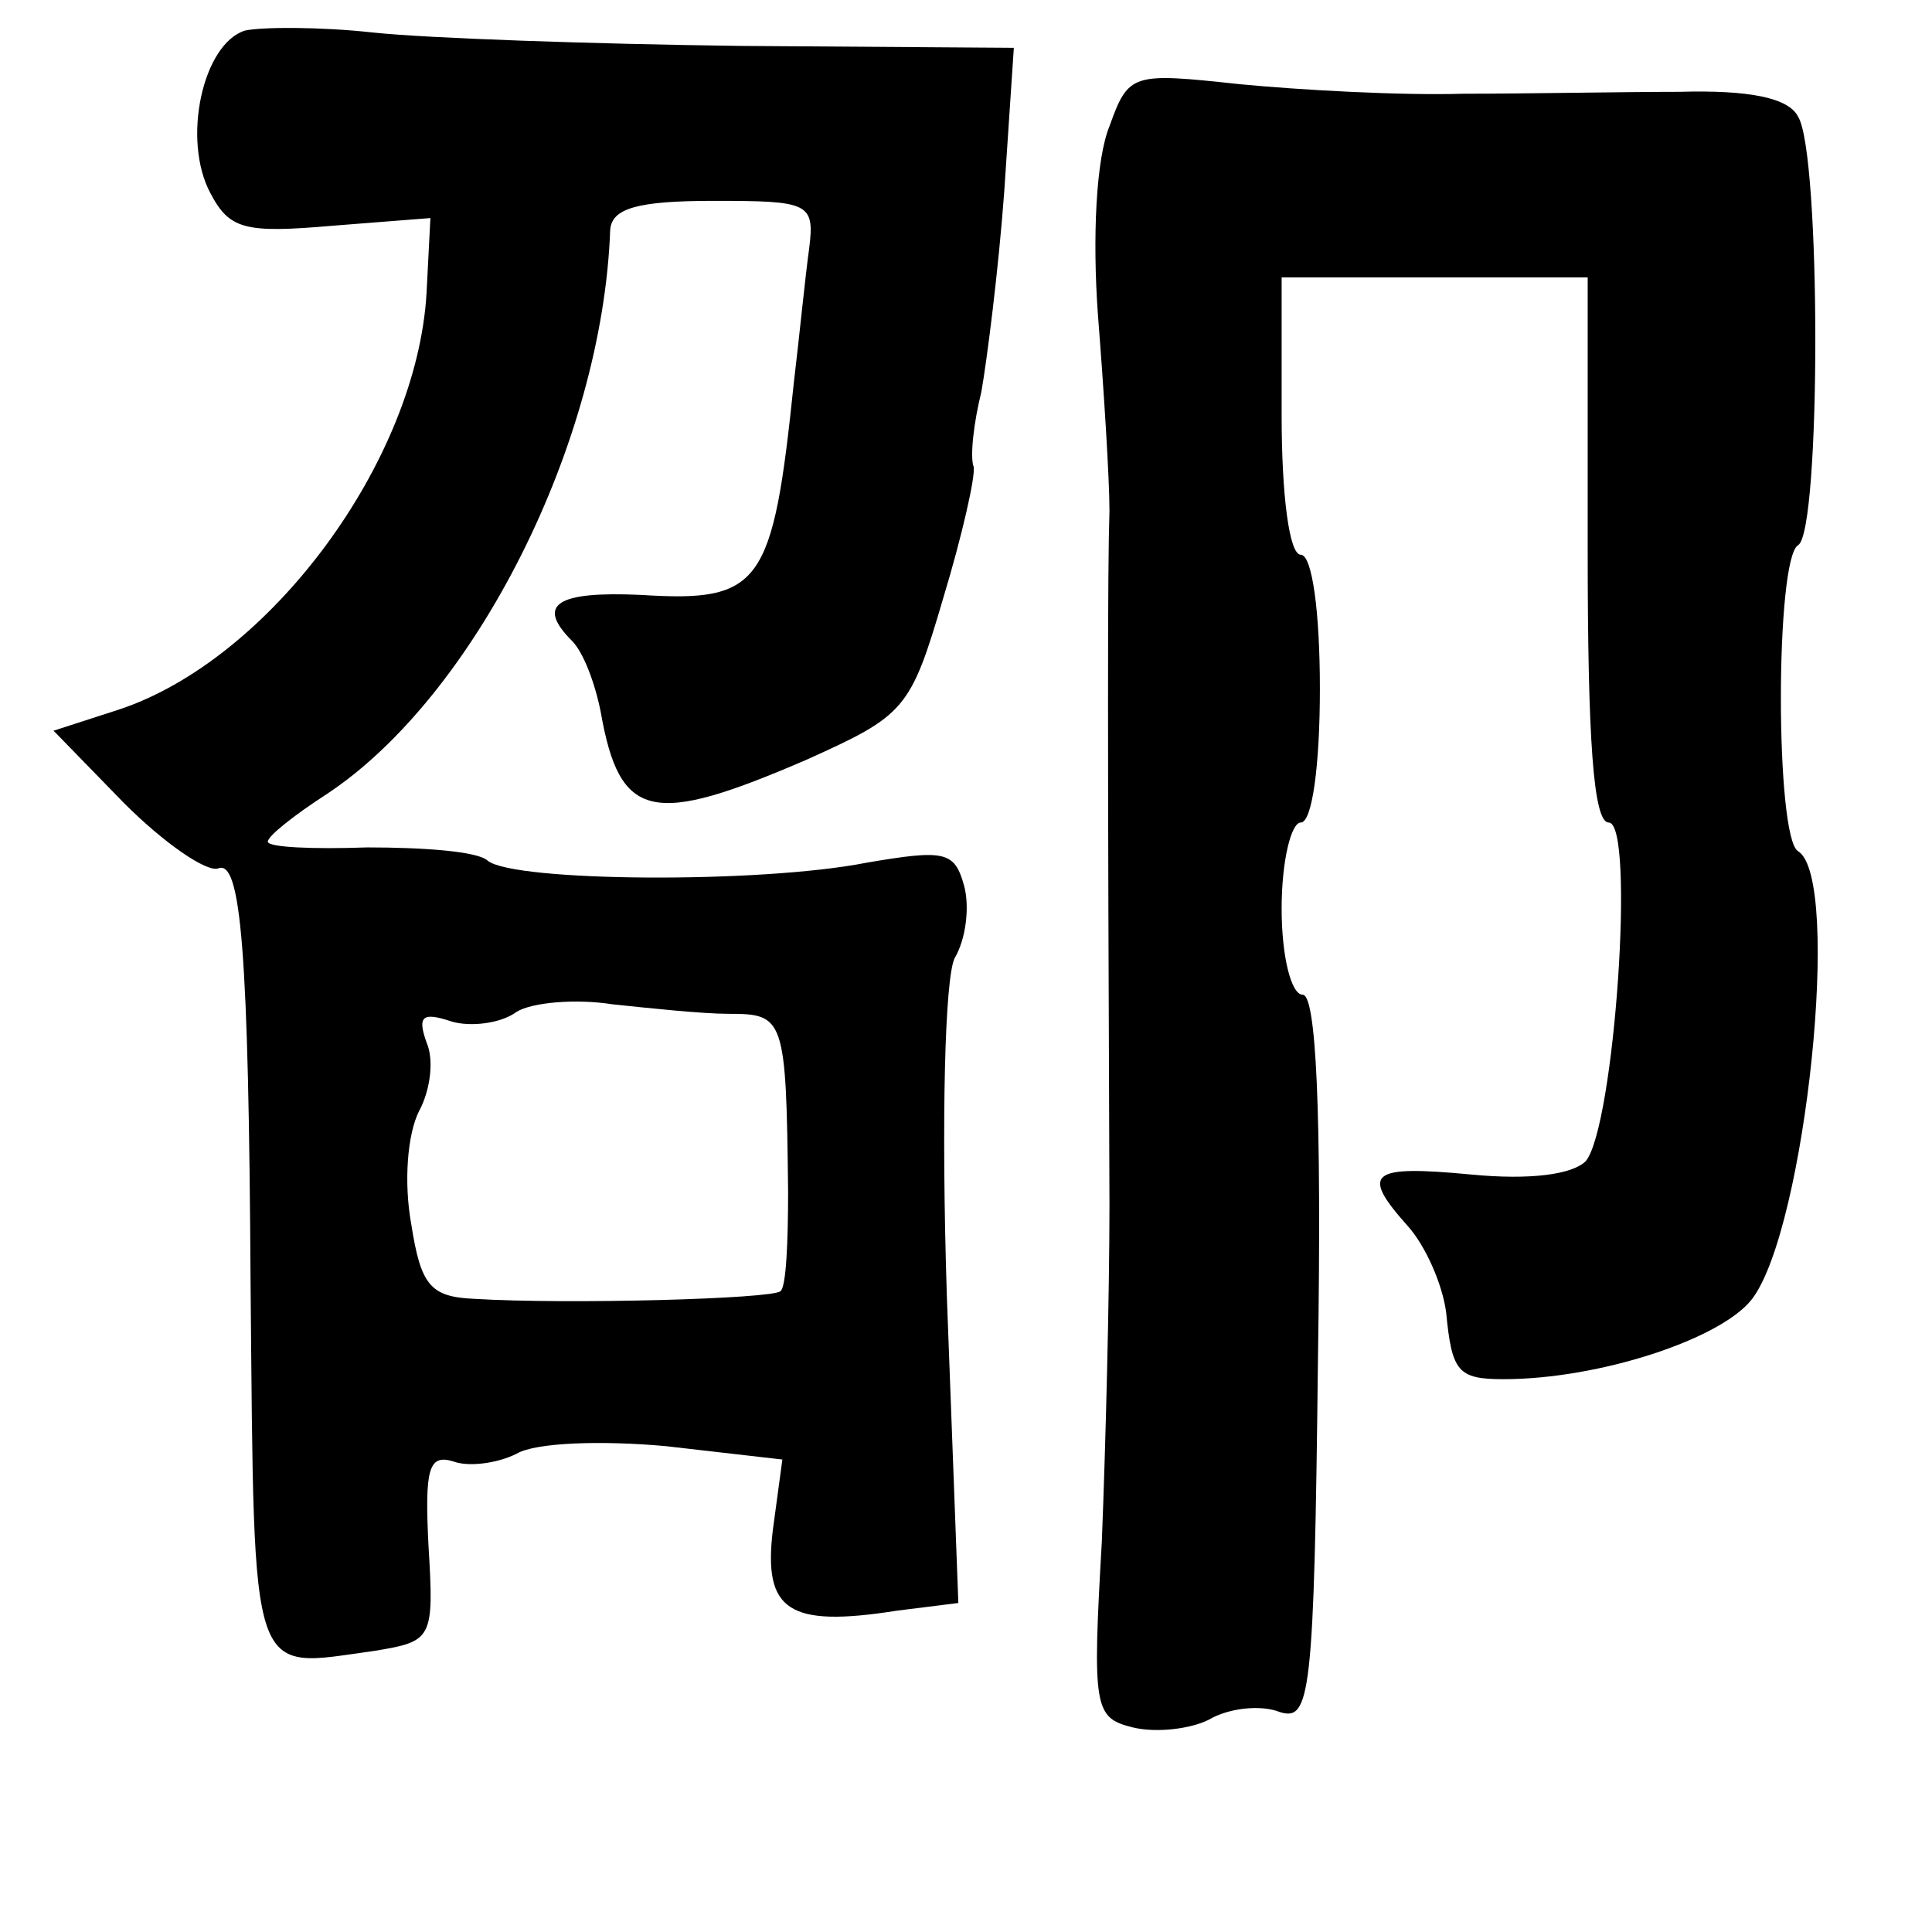 <?xml version="1.0" standalone="no"?>
<!DOCTYPE svg PUBLIC "-//W3C//DTD SVG 20010904//EN"
 "http://www.w3.org/TR/2001/REC-SVG-20010904/DTD/svg10.dtd">
<svg version="1.0" xmlns="http://www.w3.org/2000/svg"
 width="101pt" height="101pt" viewBox="0 0 101 101"
 preserveAspectRatio="xMidYMid meet">
<g transform="translate(0,101) scale(0.1,-0.1)"
fill="#000000" stroke="none">
<path d="M128 994 c-22 -7 -33 -57 -18 -85 10 -19 18 -21 64 -17 l51 4 -2 -39
c-5 -88 -82 -192 -161 -218 l-34 -11 37 -38 c21 -21 43 -36 49 -34 12 5 16
-43 17 -218 2 -211 -1 -200 65 -191 30 5 31 6 28 55 -2 40 0 48 13 44 8 -3 23
-1 33 4 10 6 45 7 78 4 l61 -7 -5 -37 c-5 -42 8 -51 65 -42 l32 4 -6 160 c-3
94 -1 166 4 177 6 10 8 27 5 38 -5 18 -10 19 -51 12 -56 -11 -184 -10 -198 1
-5 5 -34 7 -63 7 -28 -1 -52 0 -52 3 0 3 14 14 31 25 77 51 144 183 148 295 1
11 14 15 54 15 50 0 53 -1 50 -25 -2 -14 -5 -45 -8 -70 -11 -106 -17 -115 -80
-111 -44 2 -55 -5 -36 -24 6 -6 12 -22 15 -37 10 -57 27 -60 108 -25 51 23 54
26 71 84 10 33 17 64 16 69 -2 5 0 23 4 39 3 17 9 64 12 105 l5 75 -143 1
c-78 1 -164 4 -192 7 -27 3 -58 3 -67 1z m253 -514 c29 0 30 -2 31 -93 0 -26
-1 -50 -4 -52 -4 -4 -111 -7 -160 -4 -23 1 -28 7 -33 39 -4 22 -2 47 4 59 6
11 8 27 4 36 -5 14 -2 16 13 11 10 -3 26 -1 34 5 8 5 31 7 50 4 19 -2 47 -5
61 -5z"/>
<path d="M580 944 c-7 -17 -9 -58 -6 -99 3 -38 6 -85 6 -102 -1 -30 -1 -117 0
-363 0 -47 -2 -126 -4 -176 -5 -87 -4 -92 16 -97 12 -3 30 -1 40 4 10 6 27 8
37 4 16 -5 18 8 20 185 2 130 -1 190 -8 190 -6 0 -11 20 -11 45 0 25 5 45 10
45 6 0 10 30 10 70 0 40 -4 70 -10 70 -6 0 -10 31 -10 73 l0 72 80 0 80 0 0
-142 c0 -100 3 -143 11 -143 14 0 3 -159 -12 -177 -7 -7 -29 -10 -60 -7 -53 5
-58 1 -33 -27 9 -10 18 -30 20 -45 3 -31 6 -35 30 -35 50 0 114 21 130 42 28
37 47 220 24 234 -12 7 -12 153 0 160 12 7 12 205 0 224 -5 10 -26 14 -62 13
-29 0 -80 -1 -113 -1 -33 -1 -86 2 -117 5 -56 6 -58 6 -68 -22z"/>
</g>
</svg>

